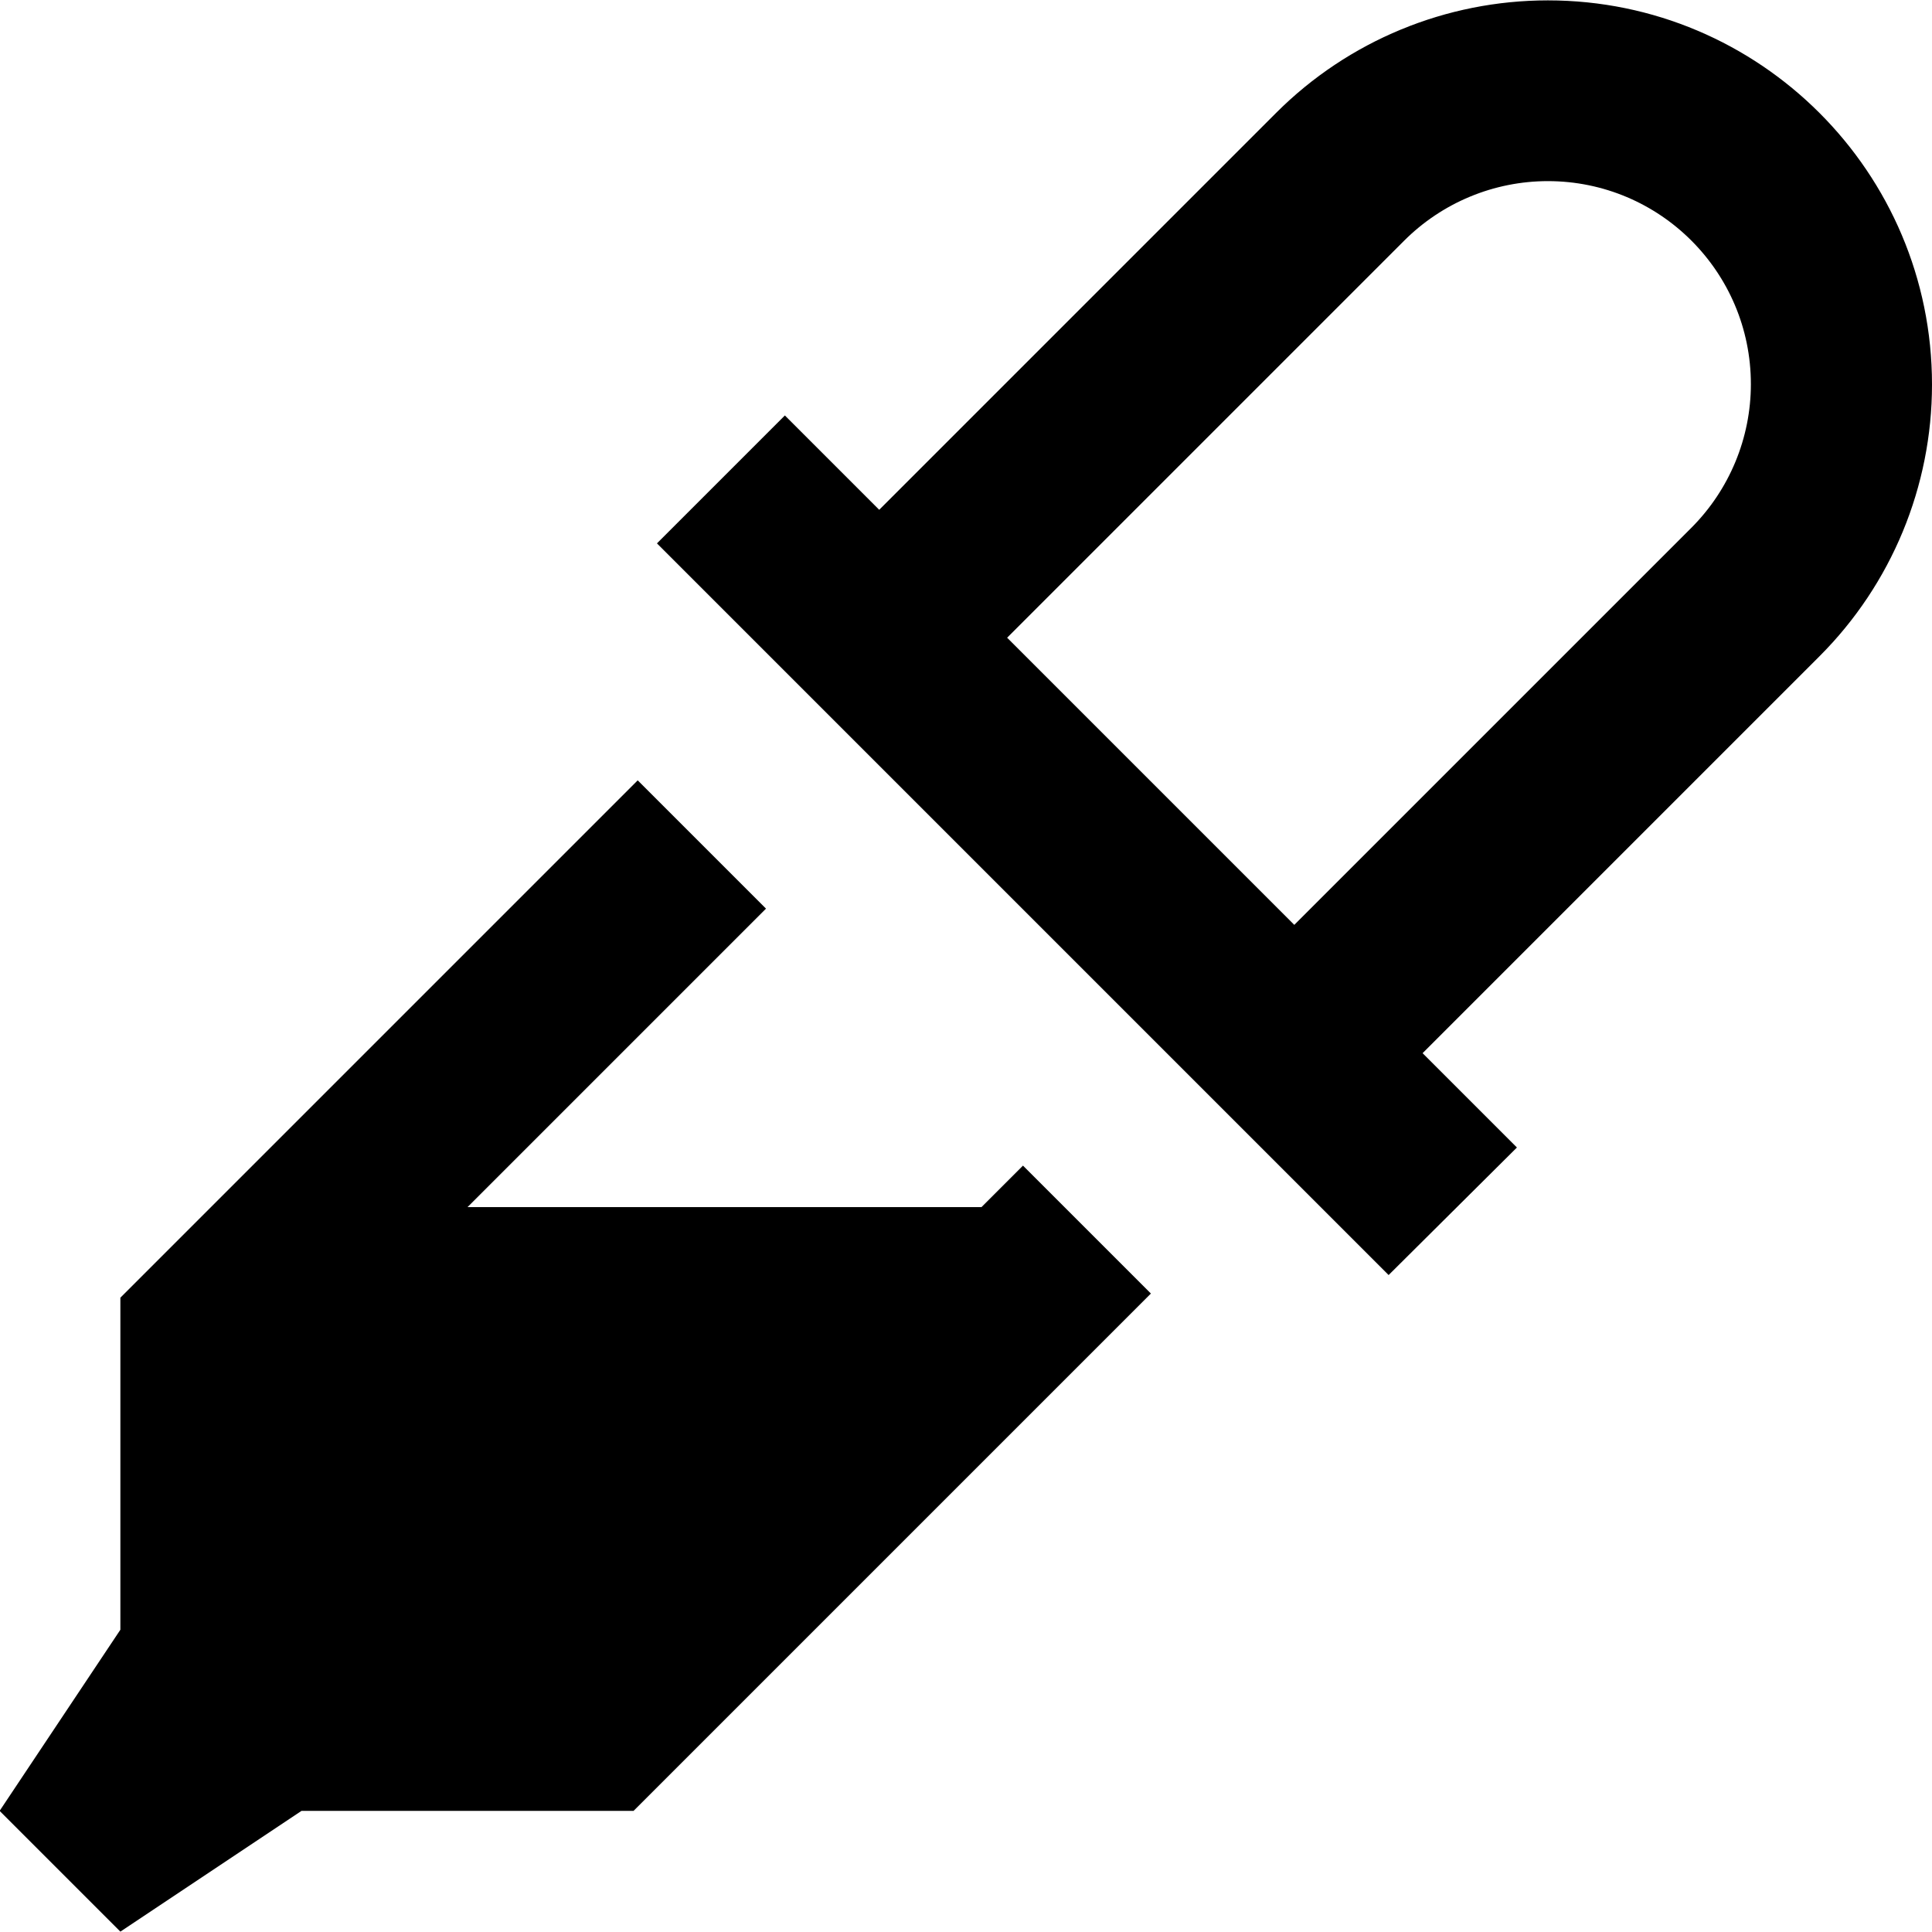 <svg fill="currentColor" xmlns="http://www.w3.org/2000/svg" viewBox="0 0 512 512"><!--! Font Awesome Pro 7.0.1 by @fontawesome - https://fontawesome.com License - https://fontawesome.com/license (Commercial License) Copyright 2025 Fonticons, Inc. --><path fill="currentColor" d="M208 177.9c-12.3-12.3-22.1-22.1-33.9-33.9l33.9-33.9 25 25c16.4-16.4 51.5-51.5 105.2-105.2 19.1-19.1 45-29.8 72-29.8 56.2 0 101.8 45.6 101.8 101.8 0 27-10.7 52.9-29.8 72-53.7 53.7-88.8 88.8-105.2 105.2 3.8 3.8 12.2 12.2 25 25L368 337.9c-45.4-45.4-76.9-76.9-135-135l-25-25zM372.1 63.8L266.9 169 343 245.1 448.2 139.9c10.1-10.1 15.8-23.8 15.8-38.1 0-29.7-24.1-53.8-53.8-53.8-14.3 0-28 5.7-38.1 15.8zm-203 143.1l33.9 33.9-79.1 79.1 136.2 0 11-11 33.9 33.9-137.1 137.1-88 0-48 32-32-32 32-48 0-88 137.1-137.1z"/></svg>